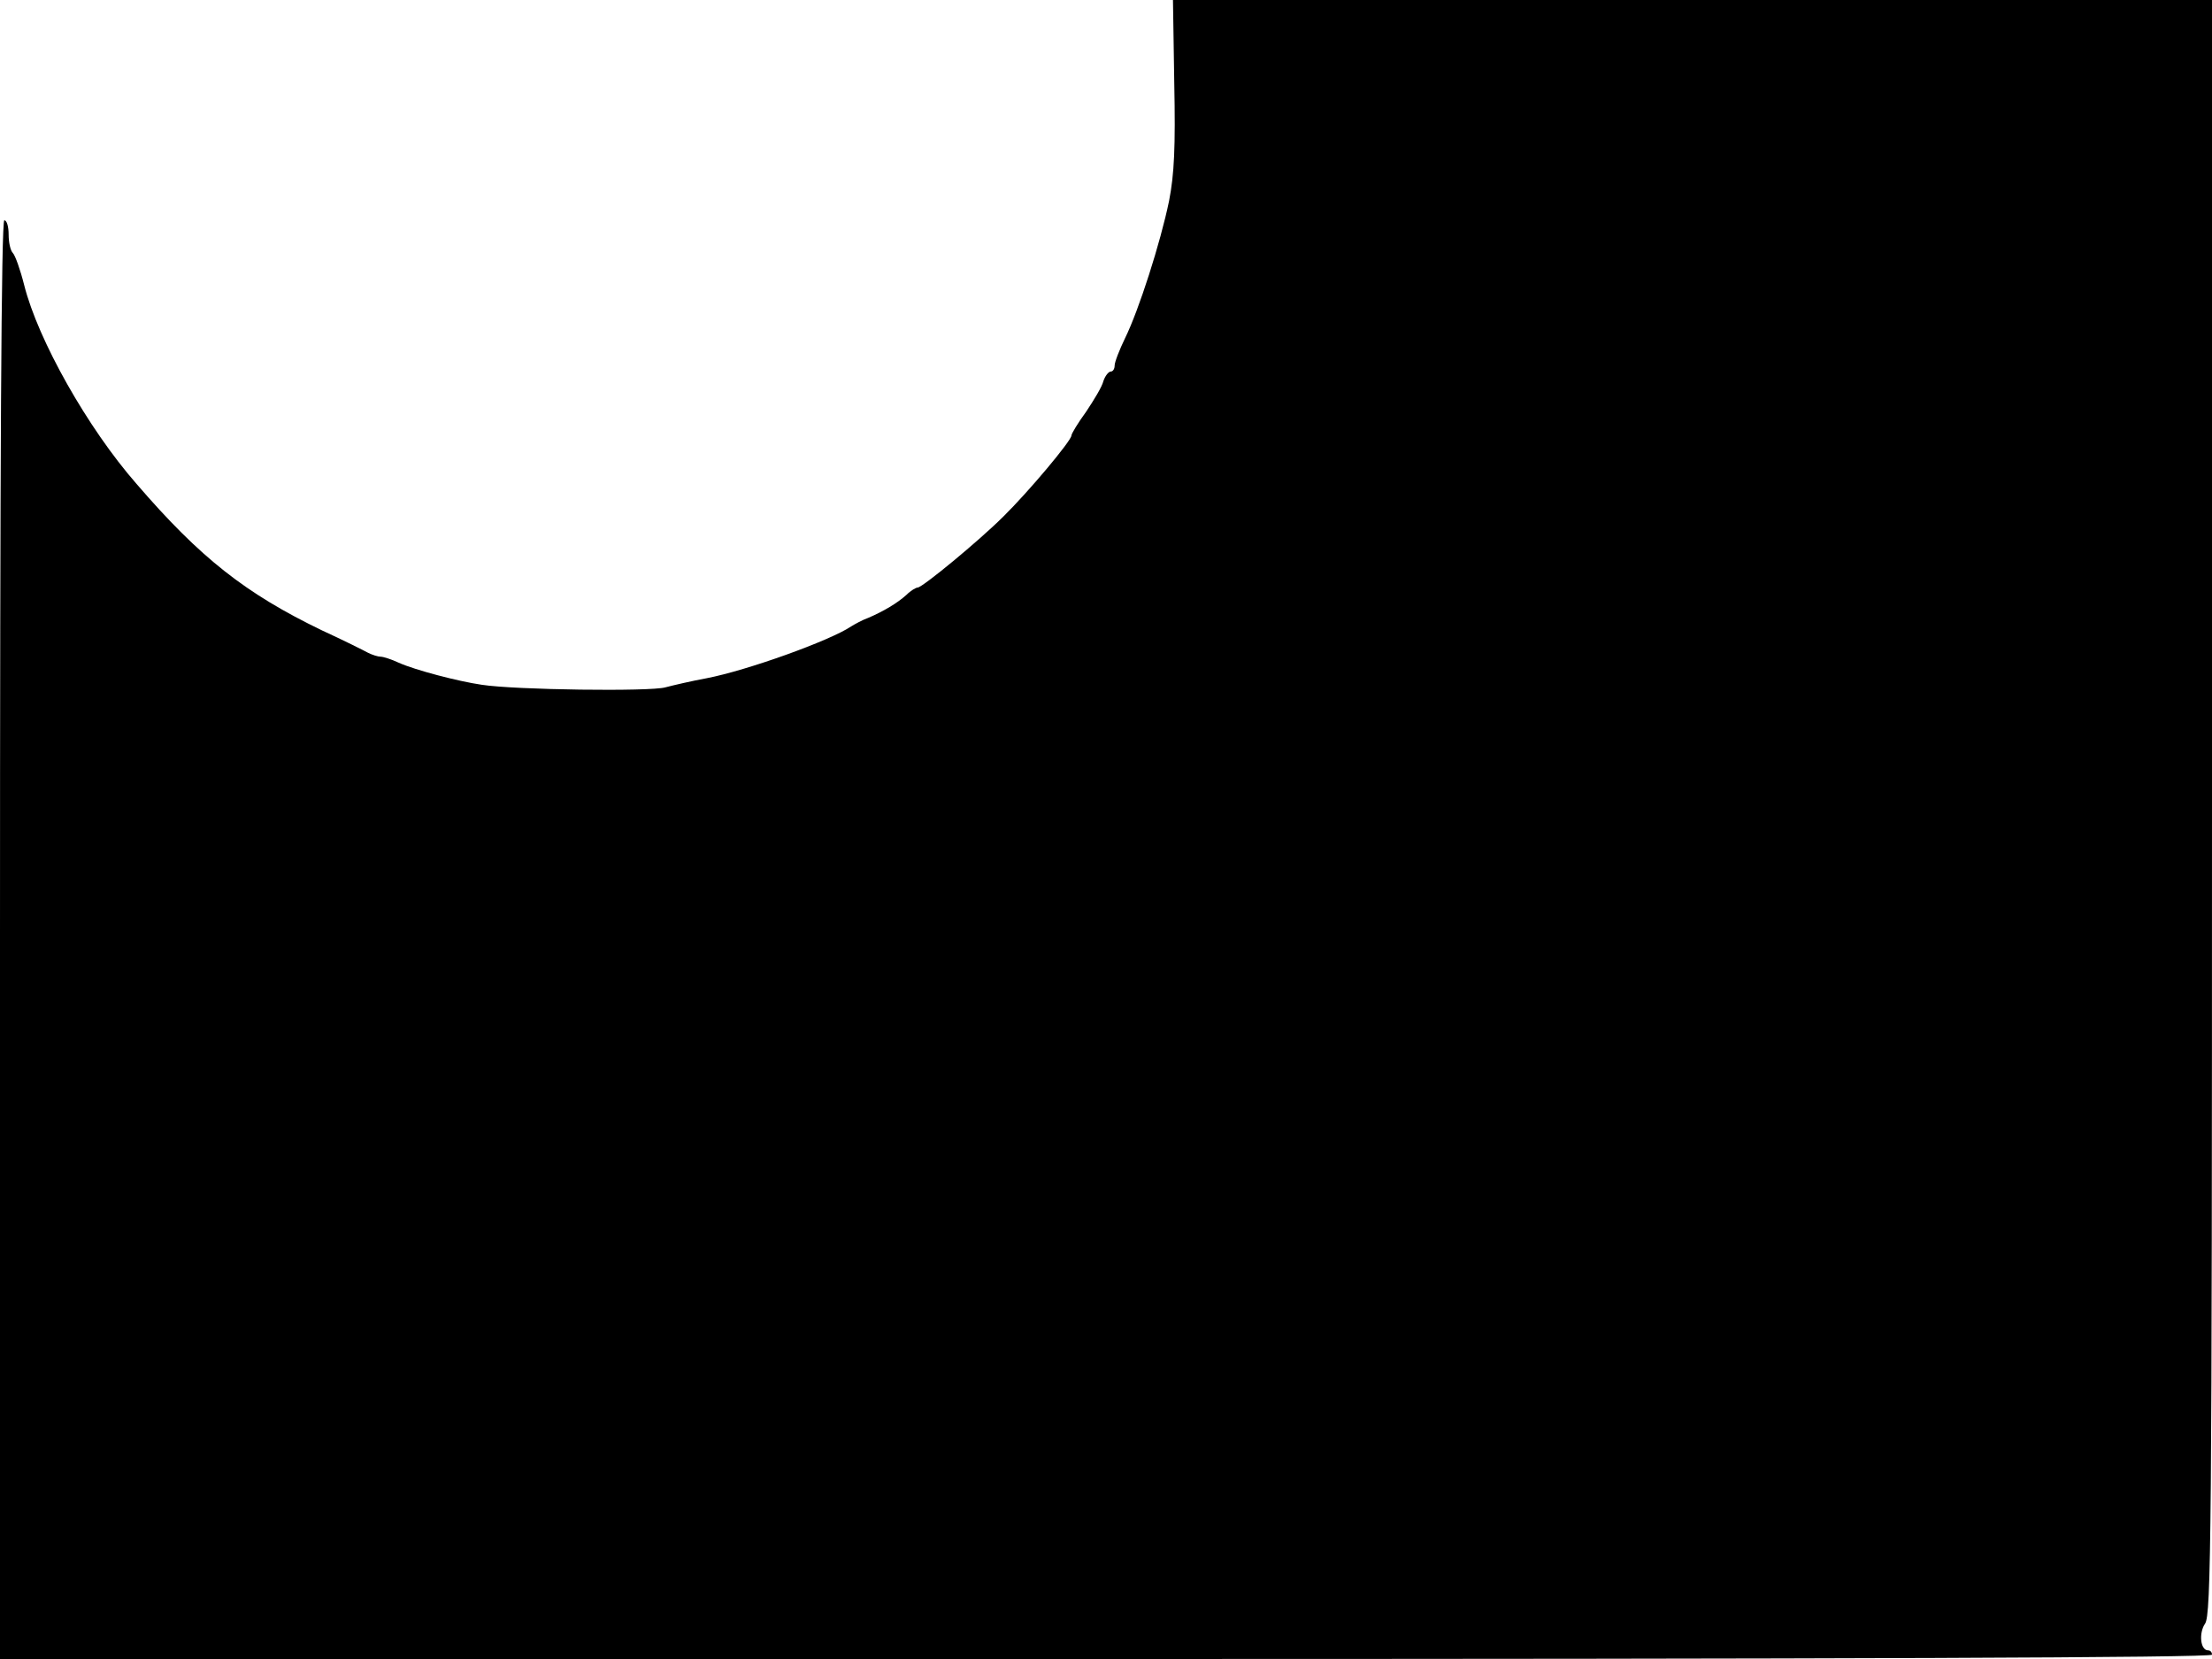 <svg xmlns="http://www.w3.org/2000/svg" width="682.667" height="512" version="1.0" viewBox="0 0 512 384"><path d="M271.8 19.2c.3 14.9 0 21.1-1.2 27.3-2 9.7-7 25.3-10.2 31.8-1.3 2.7-2.4 5.5-2.4 6.3s-.4 1.4-.9 1.4-1.3 1-1.7 2.2c-.3 1.3-2.2 4.4-4 7.1-1.9 2.6-3.4 5.1-3.4 5.5 0 1.2-10 13.1-15.7 18.7-5.6 5.6-18.8 16.5-19.9 16.5-.4 0-1.6.7-2.6 1.7-2.1 1.9-5.3 3.8-8.8 5.3-1.4.5-3.2 1.5-4 2-4.9 3.3-24.1 10.2-33.5 12-3.3.6-7.6 1.6-9.5 2.1-3.5 1-34.8.6-42.5-.6-5.5-.8-15.4-3.4-19.2-5.1-1.7-.8-3.6-1.4-4.2-1.4s-1.9-.4-2.9-.9c-.9-.5-5.7-2.9-10.7-5.2-17.6-8.5-28.1-16.7-42.9-33.9-11.3-12.9-22.8-33.3-26-46-.9-3.6-2.1-6.9-2.6-7.4-.6-.6-1-2.5-1-4.3S1.6 51 1 51c-.7 0-1 56.2-1 166.5V384h256c170 0 256-.3 256-1 0-.6-.4-1-.9-1-1.8 0-2.2-4-.7-6.2 1.4-2 1.6-21.2 1.6-189V0H271.5z"/></svg>